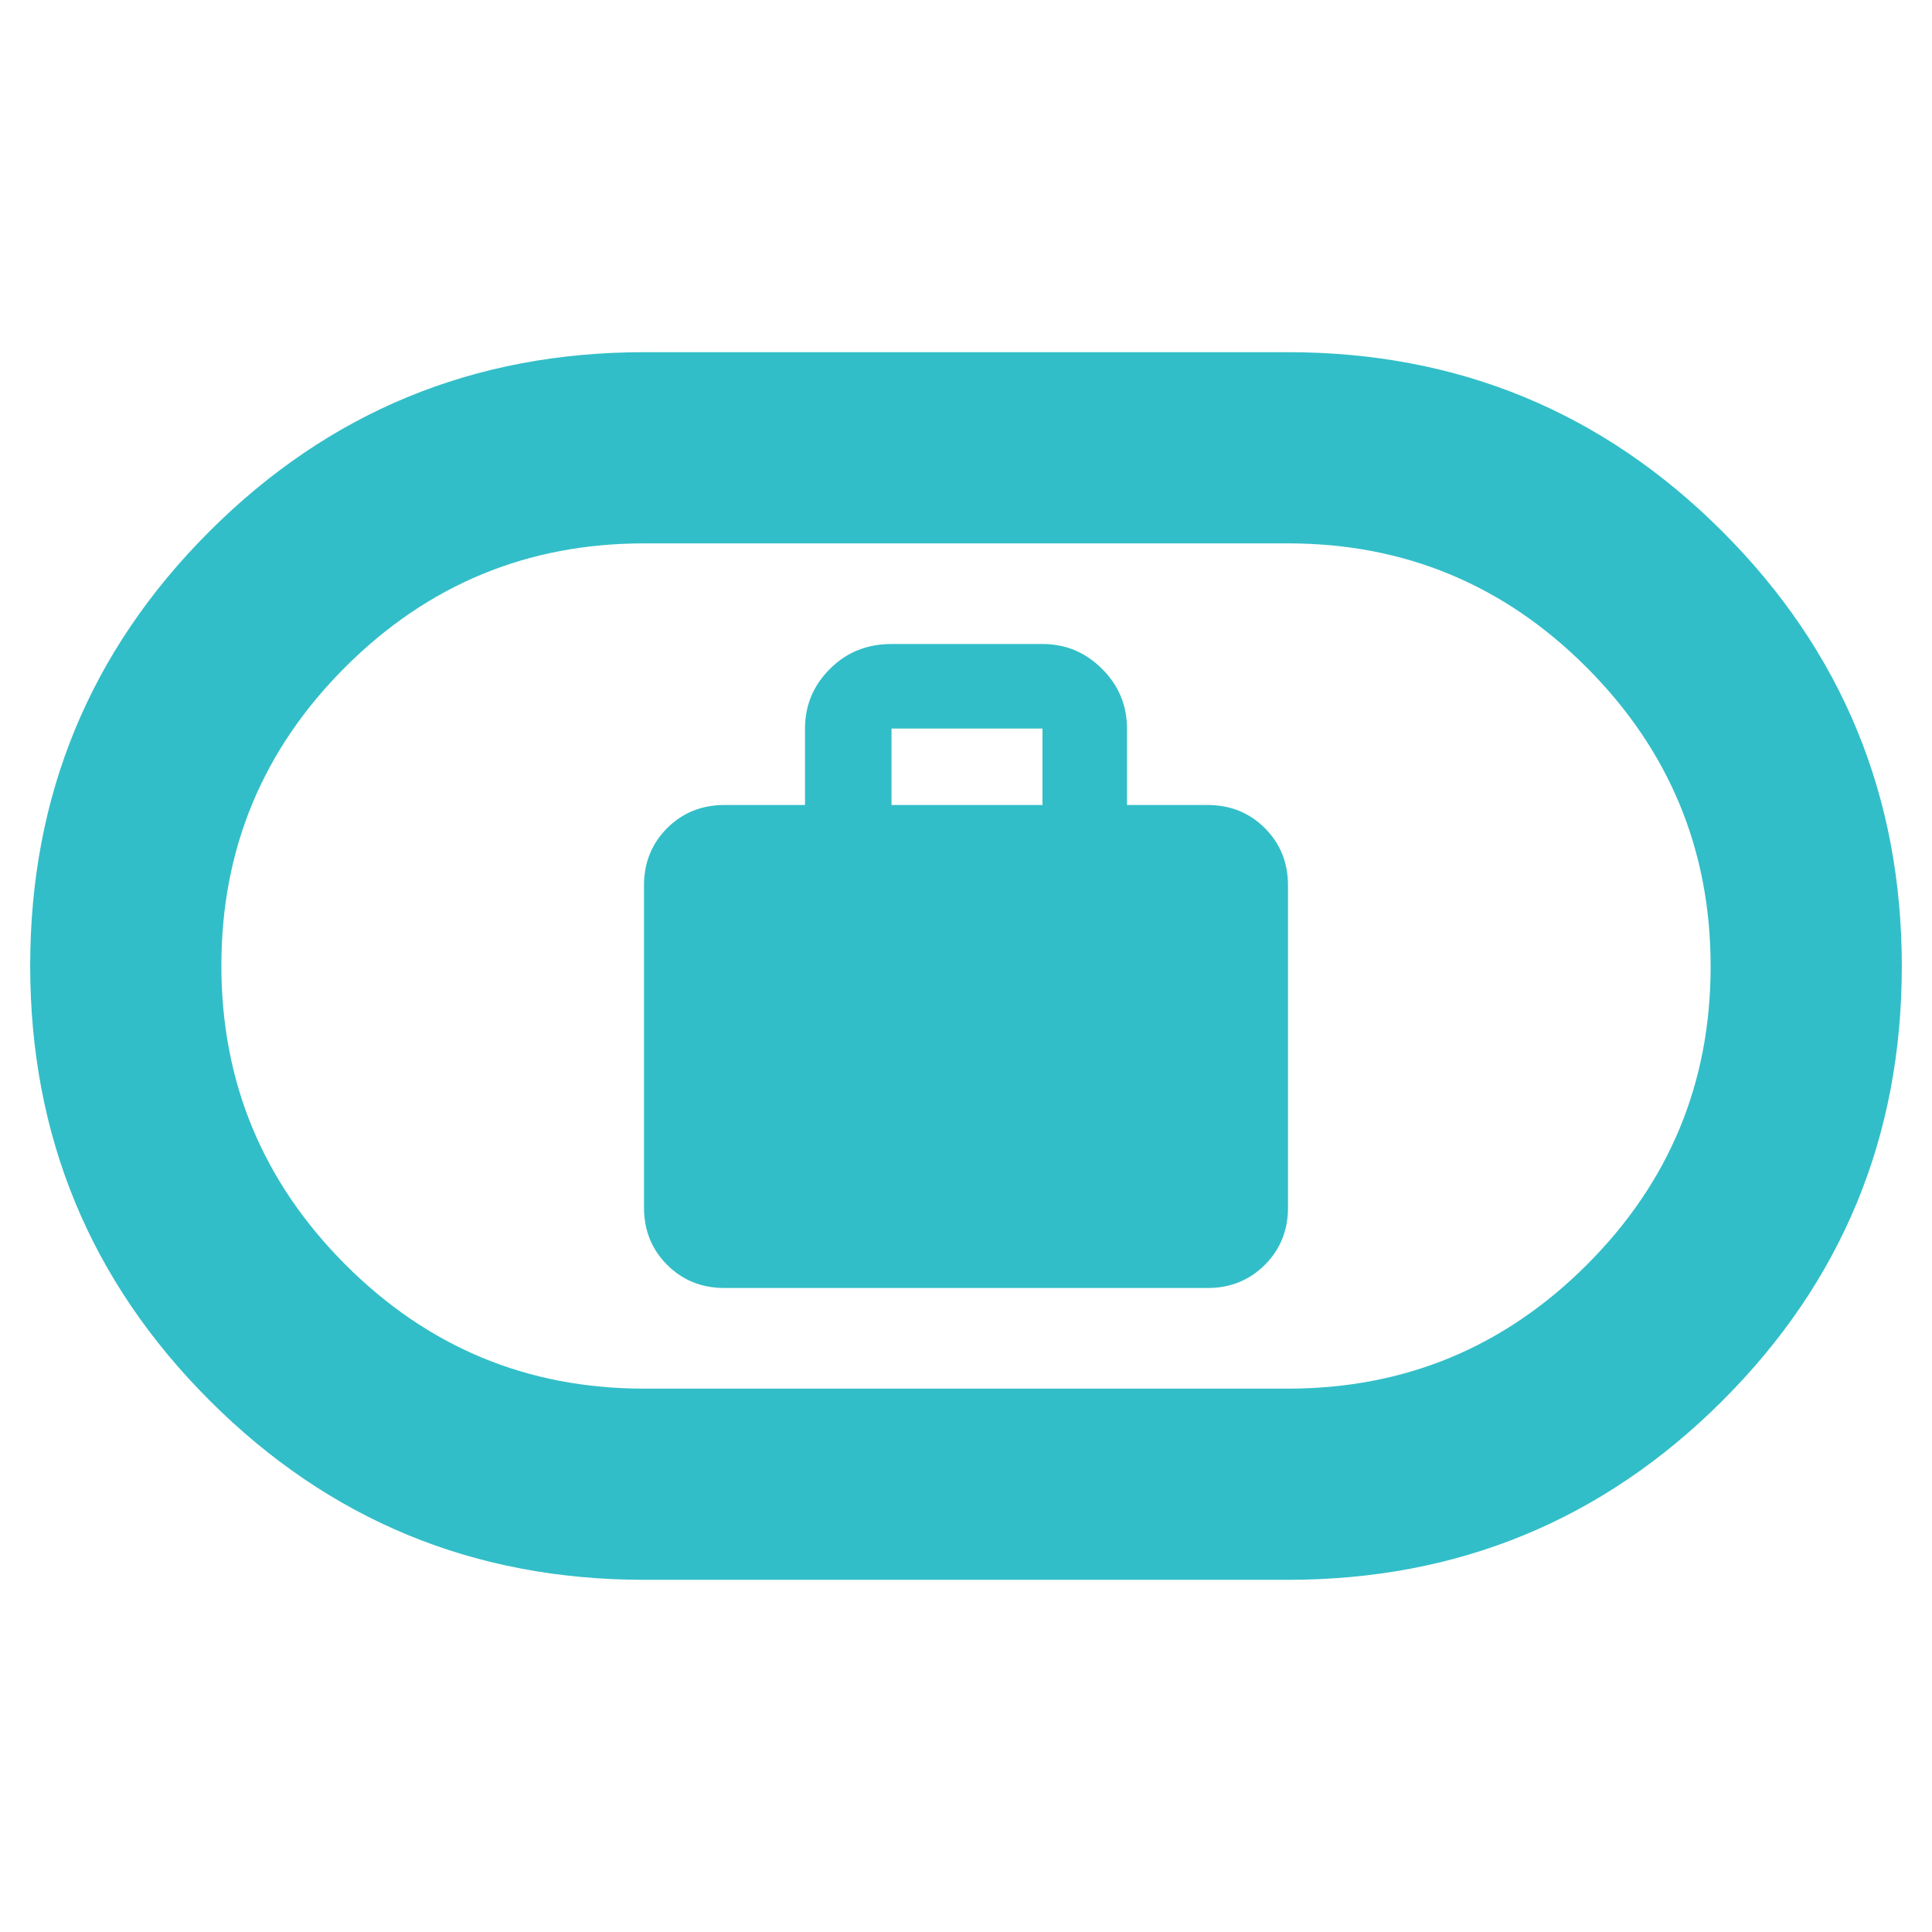 <svg xmlns="http://www.w3.org/2000/svg" height="48" viewBox="0 -960 960 960" width="48"><path fill="rgb(50, 190, 200)" d="M360-320h240q17 0 28.5-11.5T640-360v-160q0-17-11.5-28.5T600-560h-40v-38q0-17.25-12.37-29.63Q535.25-640 518-640h-75q-18.25 0-30.62 12.37Q400-615.25 400-598v38h-40q-17 0-28.5 11.5T320-520v160q0 17 11.5 28.5T360-320Zm83-240v-38h75v38h-75ZM320-175q-126.79 0-215.89-89.15Q15-353.3 15-480.15T104.11-696q89.1-89 215.89-89h320q126.79 0 215.89 89.15Q945-606.7 945-479.85T855.89-264q-89.1 89-215.89 89H320Zm0-95h320q86.9 0 148.45-61.49Q850-392.97 850-479.79q0-86.81-61.55-148.51Q726.9-690 640-690H320q-86.9 0-148.45 61.49Q110-567.03 110-480.21q0 86.82 61.55 148.51Q233.1-270 320-270Zm160-210Z"/></svg>